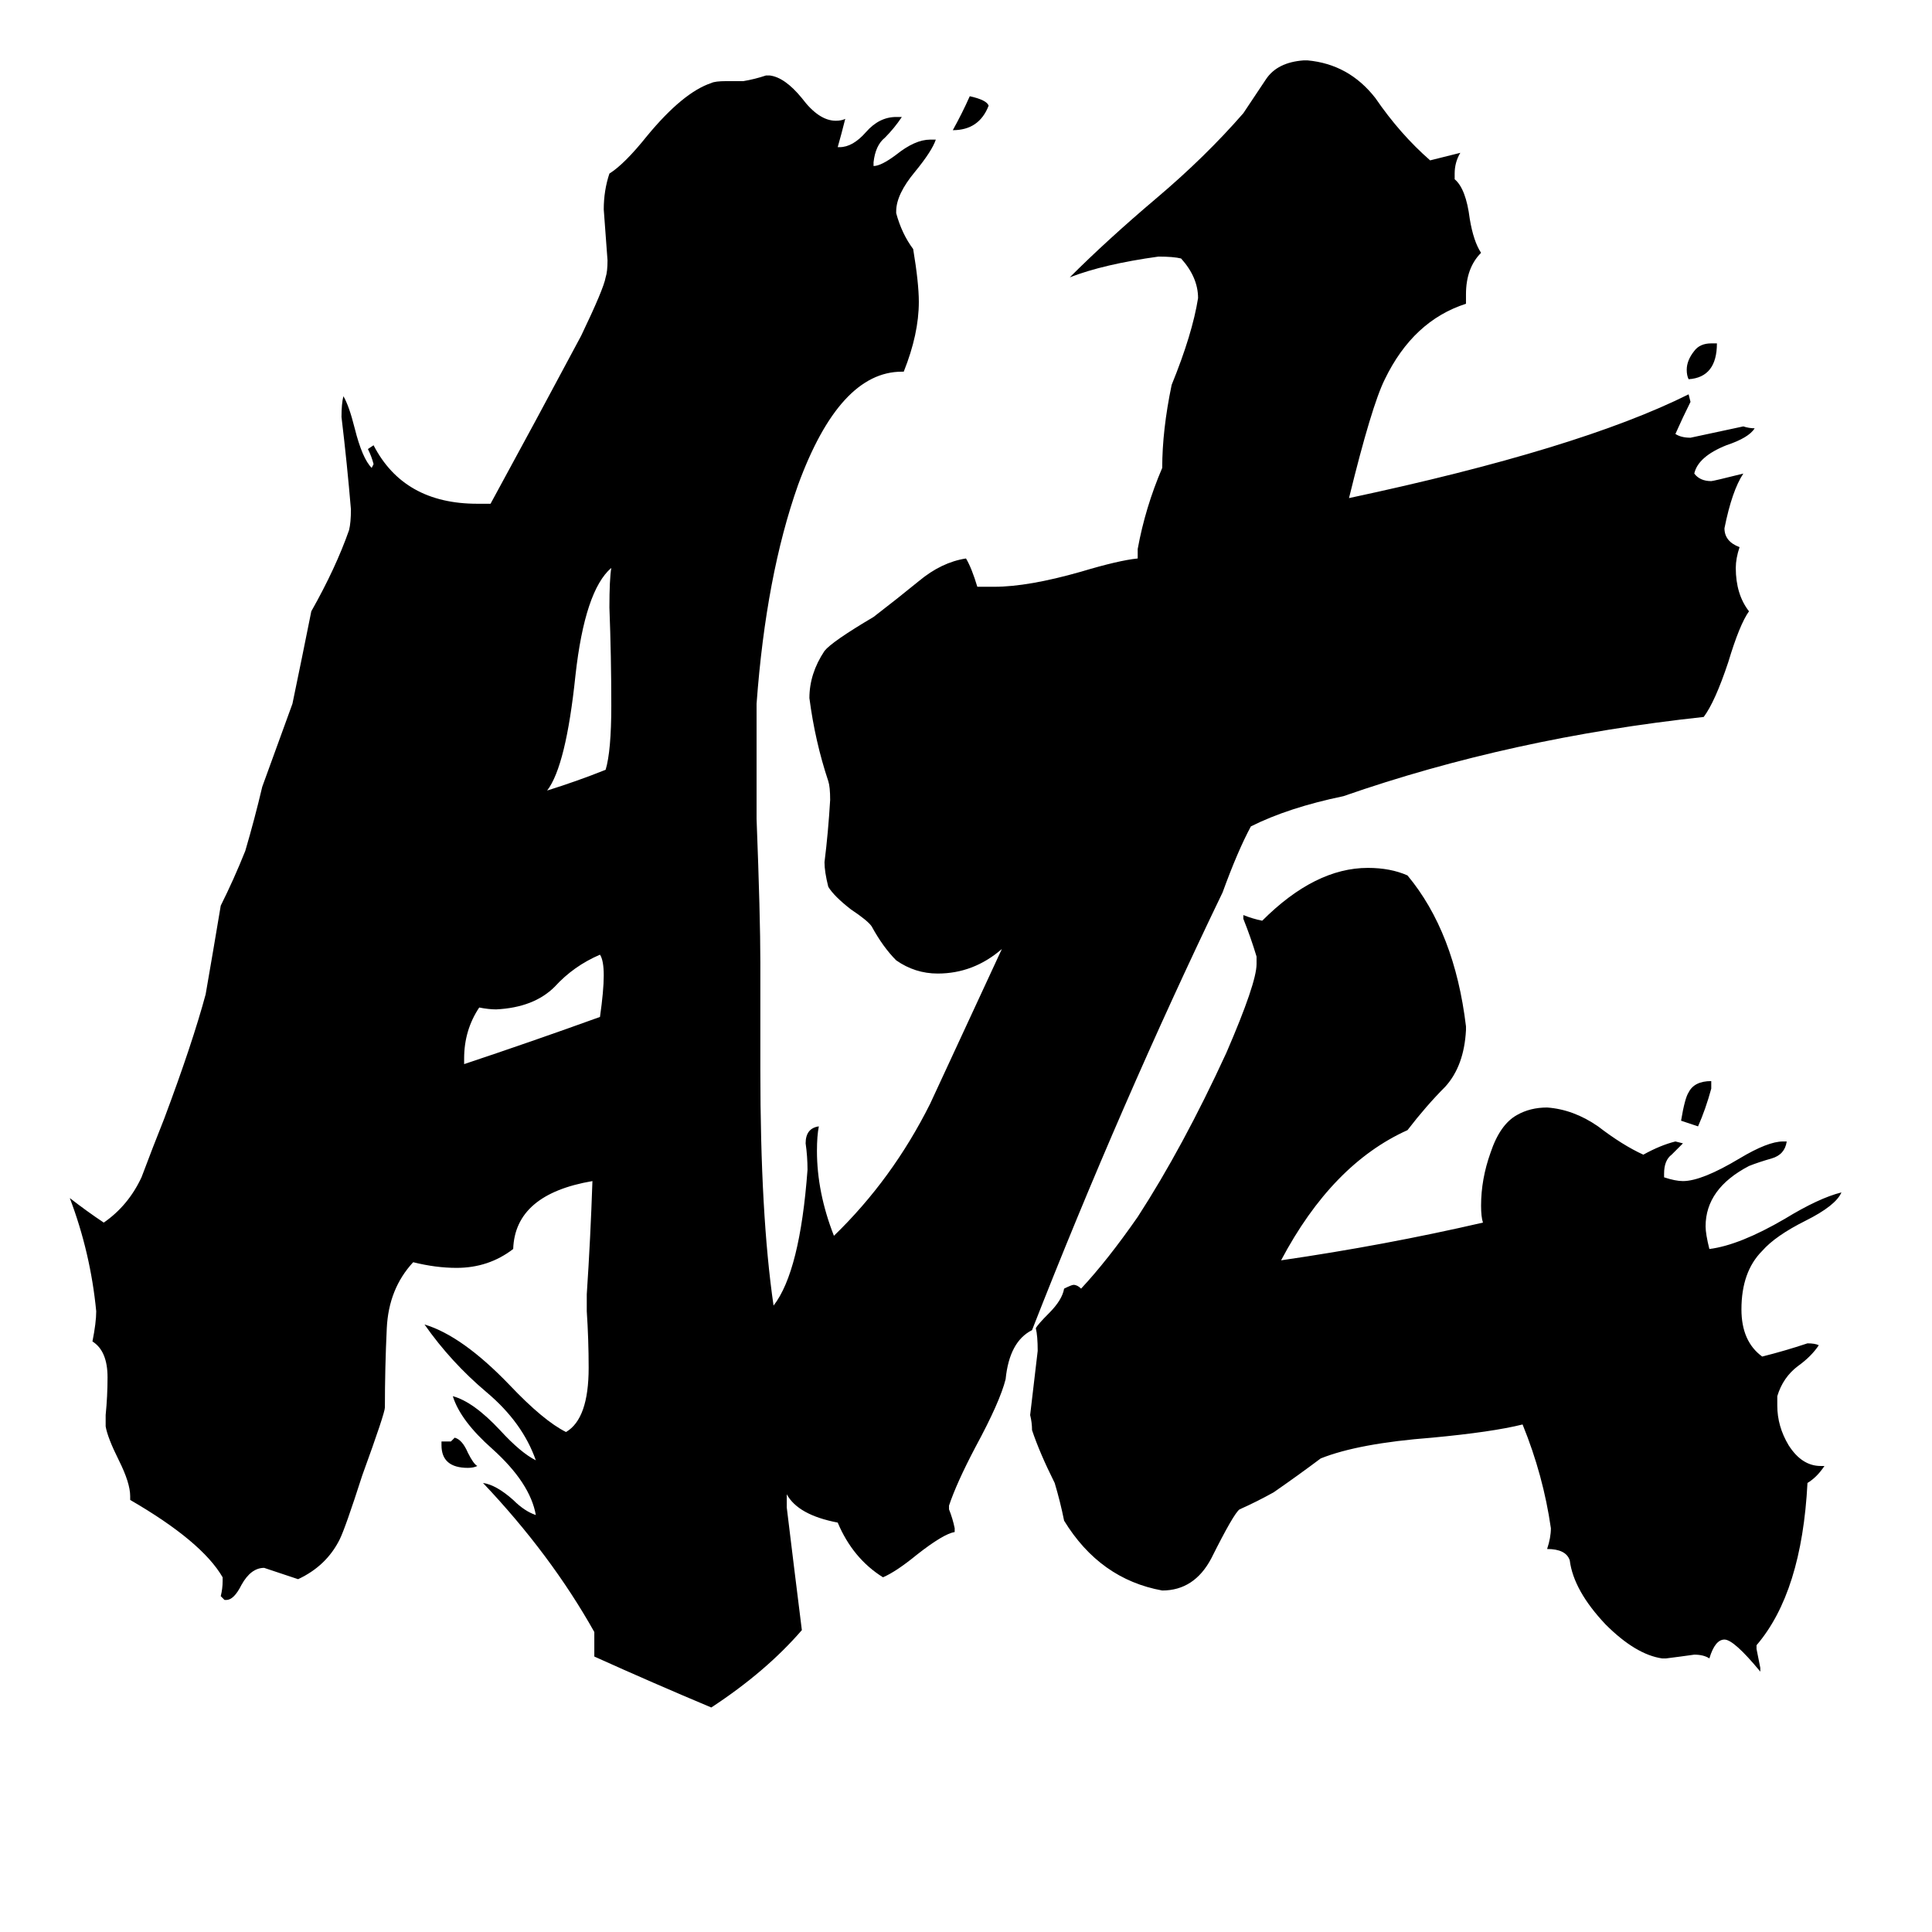 <svg xmlns="http://www.w3.org/2000/svg" viewBox="0 -800 1024 1024">
	<path fill="#000000" d="M234 -34V-36H239L241 -38Q245 -37 248 -30Q251 -24 253 -23Q251 -22 248 -22Q234 -22 234 -34ZM524 -744Q519 -731 505 -731Q510 -740 514 -749Q523 -747 524 -744ZM907 -618H910Q910 -600 895 -599Q894 -601 894 -604Q894 -609 898 -614Q901 -618 907 -618ZM900 -203L891 -206Q893 -218 895 -221Q898 -227 907 -227V-223Q904 -212 900 -203ZM246 -239V-236Q282 -248 318 -261Q320 -275 320 -283Q320 -291 318 -294Q304 -288 294 -277Q283 -266 263 -265Q259 -265 254 -266Q246 -254 246 -239ZM321 -392Q324 -402 324 -426Q324 -452 323 -478Q323 -493 324 -499Q310 -487 305 -442Q300 -394 290 -381Q306 -386 321 -392ZM933 84V86Q919 69 914 69Q909 69 906 79Q903 77 898 77Q891 78 883 79H881Q867 77 851 61Q834 43 832 27Q830 21 820 21Q822 15 822 10Q818 -18 807 -45Q791 -41 759 -38Q720 -35 700 -27Q688 -18 675 -9Q666 -4 657 0Q654 2 642 26Q633 43 616 43Q583 37 564 6Q562 -4 559 -14Q551 -30 547 -42Q547 -46 546 -50Q548 -67 550 -84Q550 -92 549 -96Q550 -98 556 -104Q563 -111 564 -117Q568 -119 569 -119Q571 -119 573 -117Q587 -132 603 -155Q627 -192 650 -242Q666 -279 666 -289V-293Q663 -303 659 -313V-315Q664 -313 669 -312Q697 -340 725 -340Q737 -340 746 -336Q771 -306 777 -256V-254Q776 -235 766 -224Q756 -214 746 -201Q706 -183 679 -132Q734 -140 786 -152Q785 -155 785 -161Q785 -175 790 -189Q795 -204 804 -209Q811 -213 820 -213Q834 -212 847 -203Q860 -193 871 -188Q880 -193 888 -195L892 -194Q890 -192 886 -188Q882 -185 882 -178V-176Q888 -174 892 -174Q902 -174 922 -186Q937 -195 945 -195H947Q946 -188 939 -186Q932 -184 927 -182Q904 -170 904 -150Q904 -146 906 -138Q922 -140 946 -154Q964 -165 976 -168Q973 -161 957 -153Q941 -145 934 -137Q923 -126 923 -106Q923 -89 934 -81Q946 -84 958 -88Q962 -88 964 -87Q960 -81 953 -76Q945 -70 942 -60V-55Q942 -44 948 -34Q955 -23 965 -23H967Q963 -17 958 -14Q955 44 931 72V74Q932 79 933 84ZM506 10V12Q500 13 486 24Q475 33 468 36Q452 26 444 7Q423 3 417 -8V-1Q421 32 425 64Q406 86 377 105Q346 92 315 78V65Q292 24 256 -14Q263 -13 272 -5Q278 1 284 3Q281 -14 261 -32Q244 -47 240 -60Q251 -57 265 -42Q276 -30 284 -26Q277 -46 258 -62Q239 -78 225 -98Q245 -92 270 -66Q288 -47 300 -41Q312 -48 312 -75Q312 -90 311 -105V-114Q313 -144 314 -174Q273 -167 272 -138Q259 -128 242 -128Q231 -128 219 -131Q206 -117 205 -96Q204 -75 204 -54Q204 -51 192 -18Q183 10 180 16Q173 30 158 37Q149 34 140 31Q133 31 128 40Q124 48 120 48H119L117 46Q118 42 118 38V36Q107 17 69 -5V-7Q69 -14 63 -26Q57 -38 56 -44V-50Q57 -60 57 -70Q57 -84 49 -89Q51 -99 51 -105Q48 -136 37 -165Q46 -158 55 -152Q68 -161 75 -176Q81 -192 87 -207Q102 -247 109 -273Q113 -296 117 -320Q124 -334 130 -349Q135 -366 139 -383Q147 -405 155 -427Q160 -451 165 -476Q178 -499 185 -519Q186 -523 186 -530Q184 -554 181 -579Q181 -586 182 -590Q185 -585 188 -573Q192 -557 197 -552L198 -554Q197 -558 195 -562L198 -564Q214 -533 253 -533H260Q284 -577 308 -622Q320 -647 321 -653Q322 -656 322 -662Q321 -675 320 -689Q320 -699 323 -708Q331 -713 343 -728Q362 -751 377 -756Q379 -757 385 -757H394Q400 -758 406 -760H408Q416 -759 425 -748Q434 -736 443 -736Q446 -736 448 -737Q446 -729 444 -722H445Q452 -722 459 -730Q466 -738 475 -738H478Q474 -732 469 -727Q464 -723 463 -714V-712Q467 -712 475 -718Q485 -726 493 -726H496Q494 -720 485 -709Q475 -697 475 -688V-687Q478 -676 484 -668Q487 -650 487 -640Q487 -623 479 -603H478Q445 -603 423 -543Q406 -495 401 -427V-366Q403 -314 403 -290V-233Q403 -156 410 -108Q424 -126 428 -180Q428 -187 427 -194Q427 -202 434 -203Q433 -198 433 -190Q433 -168 442 -145Q473 -175 493 -215Q512 -256 531 -297Q516 -284 497 -284Q485 -284 475 -291Q468 -298 462 -309Q460 -312 451 -318Q442 -325 439 -330Q437 -338 437 -343Q439 -359 440 -376Q440 -383 439 -386Q432 -407 429 -430Q429 -443 437 -455Q441 -460 463 -473Q476 -483 487 -492Q499 -502 512 -504Q515 -499 518 -489H527Q545 -489 573 -497Q593 -503 603 -504V-509Q607 -531 616 -552Q616 -572 621 -596Q632 -623 635 -642Q635 -653 626 -663Q622 -664 614 -664Q585 -660 567 -653Q587 -673 613 -695Q639 -717 659 -740Q665 -749 671 -758Q677 -767 691 -768H693Q715 -766 729 -748Q742 -729 758 -715Q766 -717 774 -719Q771 -714 771 -708V-705Q777 -700 779 -684Q781 -672 785 -666Q777 -658 777 -644V-639Q749 -630 734 -599Q727 -585 715 -536Q837 -562 895 -591L896 -587Q892 -579 888 -570Q891 -568 896 -568Q910 -571 924 -574Q927 -573 930 -573Q927 -568 915 -564Q900 -558 898 -549Q901 -545 907 -545Q908 -545 924 -549Q918 -540 914 -520Q914 -513 922 -510Q920 -504 920 -499Q920 -485 927 -476Q922 -469 916 -449Q909 -428 903 -420Q801 -409 712 -378Q683 -372 663 -362Q656 -349 648 -327Q594 -215 547 -95Q535 -89 533 -69Q530 -57 517 -33Q507 -14 503 -2V0Q505 5 506 10Z"/>
</svg>